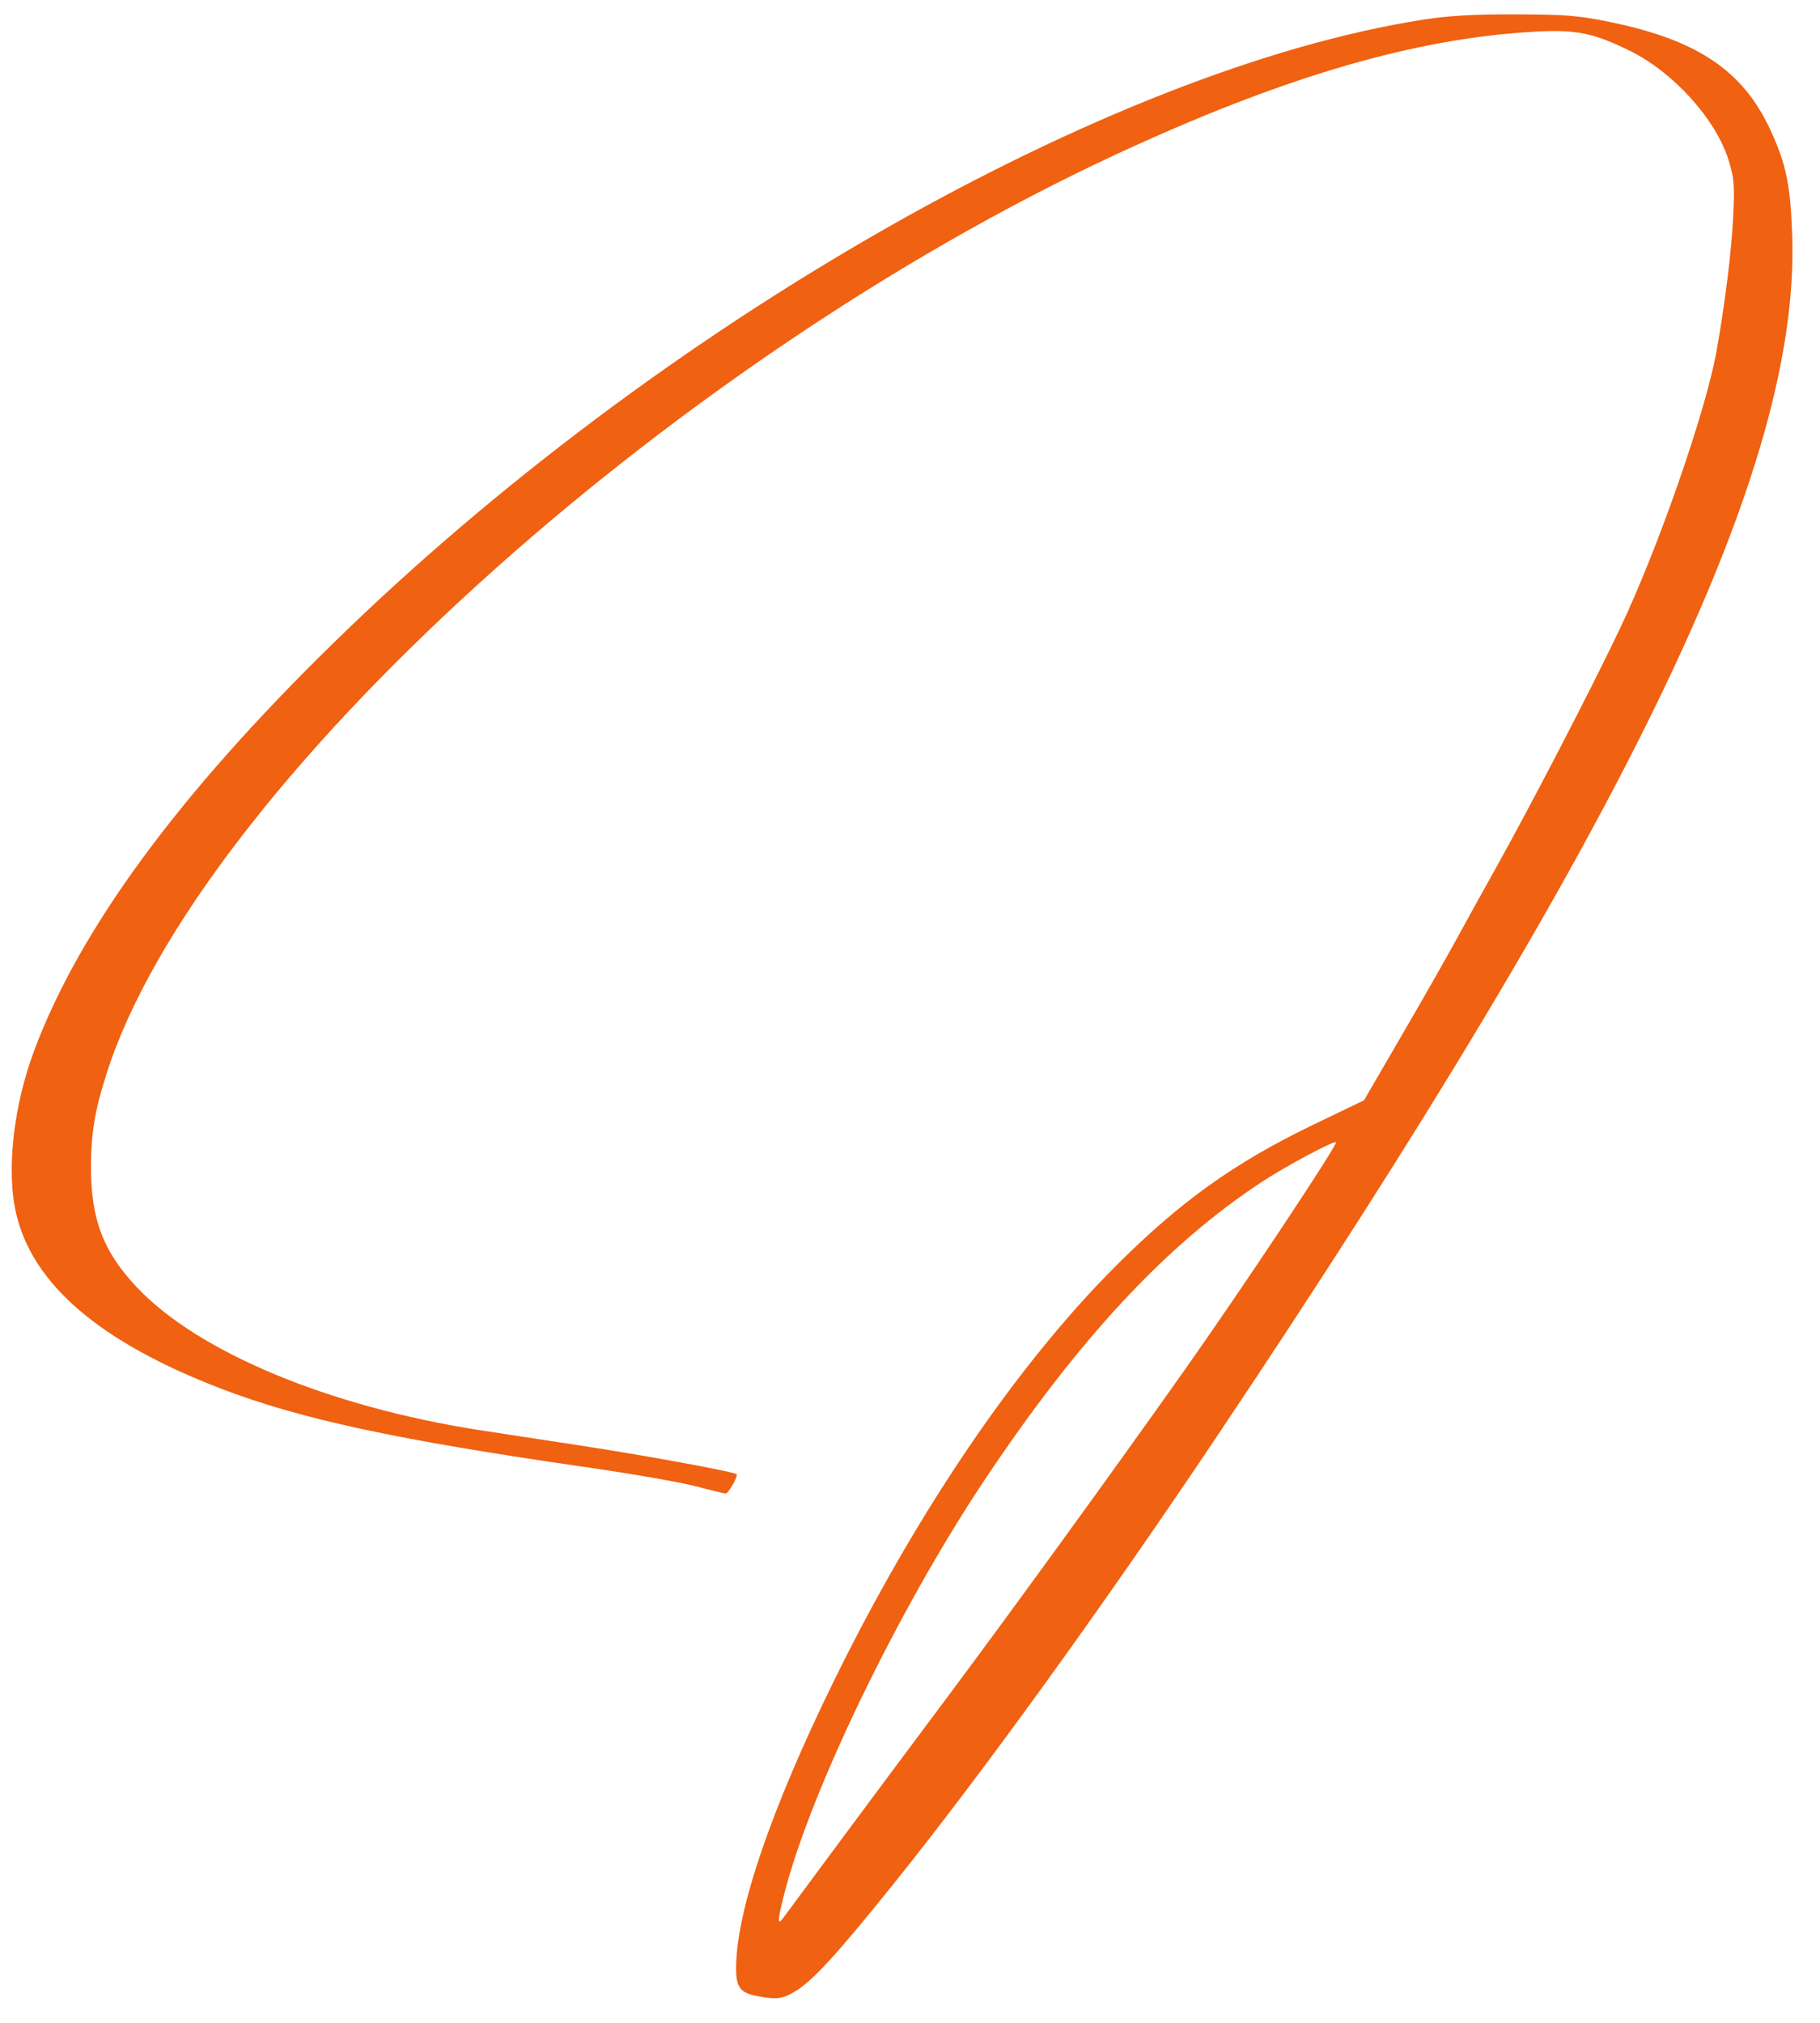 <svg width="54" height="60" viewBox="0 0 54 60" fill="none" xmlns="http://www.w3.org/2000/svg">
<path d="M23.63 59.044C24.143 58.719 24.852 57.943 26.468 55.934C29.122 52.636 32.71 47.673 36.11 42.6C48.431 24.212 53.405 13.837 53.176 6.998C53.125 5.495 53 4.882 52.535 3.869C51.723 2.101 50.37 1.187 47.778 0.655C46.828 0.46 46.457 0.43 44.977 0.426C43.751 0.422 42.987 0.465 42.264 0.577C32.874 2.032 19.527 9.657 9.898 19.068C5.298 23.563 2.371 27.545 1.021 31.143C0.394 32.815 0.181 34.738 0.483 36.011C0.98 38.112 2.979 39.815 6.561 41.19C8.916 42.094 11.787 42.712 17.368 43.515C18.716 43.709 20.186 43.965 20.636 44.083C21.085 44.202 21.488 44.299 21.53 44.299C21.615 44.299 21.908 43.781 21.854 43.727C21.78 43.653 19.073 43.158 17.149 42.866C16.019 42.695 14.699 42.493 14.218 42.418C9.753 41.721 5.883 40.108 4.068 38.19C3.074 37.14 2.705 36.189 2.7 34.666C2.696 33.633 2.806 32.961 3.165 31.837C5.852 23.416 19.755 10.769 33.143 4.566C37.869 2.375 41.654 1.234 45.07 0.971C46.675 0.846 47.174 0.928 48.35 1.503C49.652 2.14 50.921 3.546 51.292 4.764C51.456 5.301 51.471 5.499 51.421 6.485C51.37 7.5 51.17 9.085 50.925 10.441C50.599 12.236 49.195 16.267 48.07 18.633C47.207 20.45 45.407 23.918 44.316 25.867C43.967 26.49 43.458 27.411 43.184 27.915C42.909 28.418 42.187 29.687 41.577 30.733L40.47 32.637L38.98 33.354C36.636 34.482 35.033 35.627 33.117 37.54C30.152 40.5 27.179 44.879 24.712 49.92C22.888 53.65 21.87 56.622 21.841 58.306C21.829 58.937 21.946 59.106 22.46 59.205C23.052 59.319 23.233 59.294 23.63 59.044ZM23.274 56.156C24.053 53.117 26.645 47.759 29.178 43.951C31.977 39.743 34.606 36.914 37.451 35.049C38.18 34.571 39.639 33.795 39.639 33.885C39.639 34.036 36.821 38.273 35.116 40.682C33.008 43.663 30.002 47.806 28.084 50.371C27.003 51.817 25.499 53.837 24.742 54.859C23.985 55.882 23.307 56.797 23.235 56.893C23.058 57.132 23.066 56.967 23.274 56.156Z" fill="#F06111"/>
</svg>
